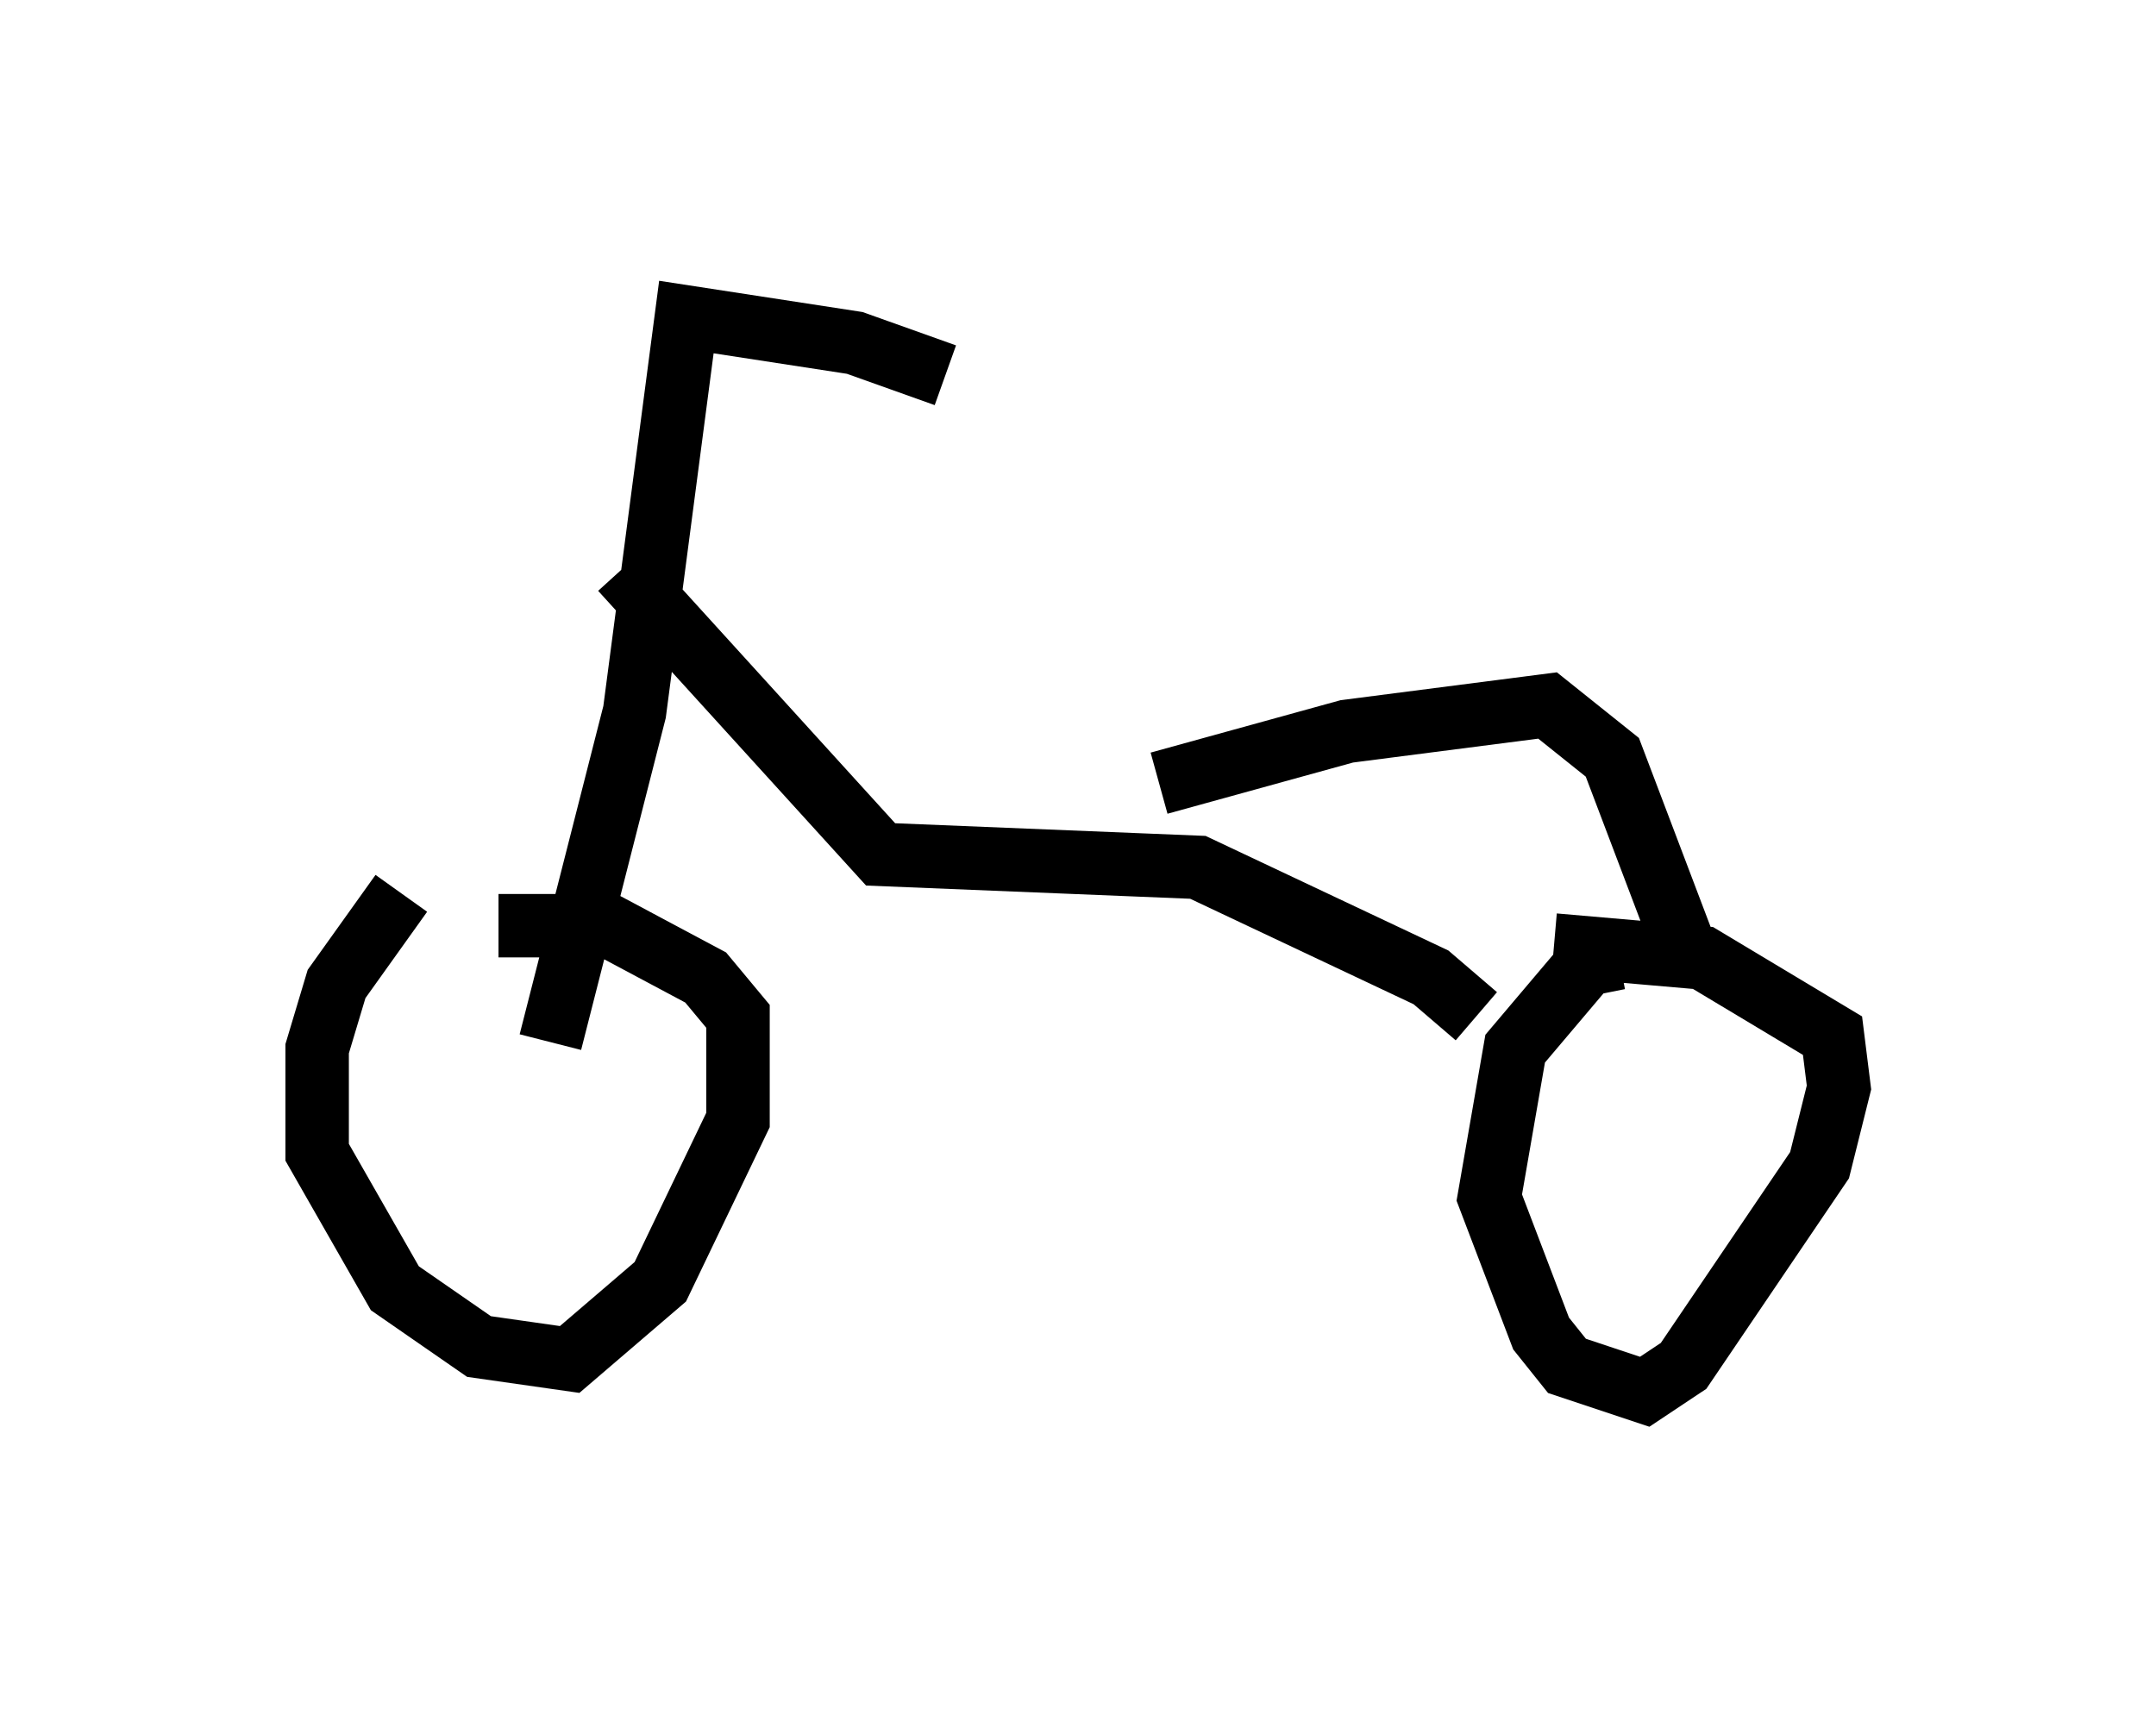 <?xml version="1.0" encoding="utf-8" ?>
<svg baseProfile="full" height="26.946" version="1.1" width="33.99" xmlns="http://www.w3.org/2000/svg" xmlns:ev="http://www.w3.org/2001/xml-events" xmlns:xlink="http://www.w3.org/1999/xlink"><defs /><rect fill="white" height="26.946" width="33.99" x="0" y="0" /><path d="M7.246, 13.473 m-0.919, 0.613 l-1.021, 1.429 -0.306, 1.021 l0.0, 1.633 1.225, 2.144 l1.327, 0.919 1.429, 0.204 l1.429, -1.225 1.225, -2.552 l0.0, -1.633 -0.51, -0.613 l-1.531, -0.817 -1.735, 0.0 m17.661, 0.51 l-0.51, 0.102 -1.123, 1.327 l-0.408, 2.348 0.817, 2.144 l0.408, 0.51 1.225, 0.408 l0.613, -0.408 2.144, -3.165 l0.306, -1.225 -0.102, -0.817 l-2.042, -1.225 -2.348, -0.204 m-15.823, 1.531 l1.327, -5.206 0.817, -6.227 l2.654, 0.408 1.429, 0.51 m-5.104, 3.063 l4.083, 4.492 5.002, 0.204 l3.675, 1.735 0.715, 0.613 m-5.002, -3.675 l2.96, -0.817 3.165, -0.408 l1.021, 0.817 1.123, 2.96 " fill="none" stroke="black" stroke-width="1" /></svg>